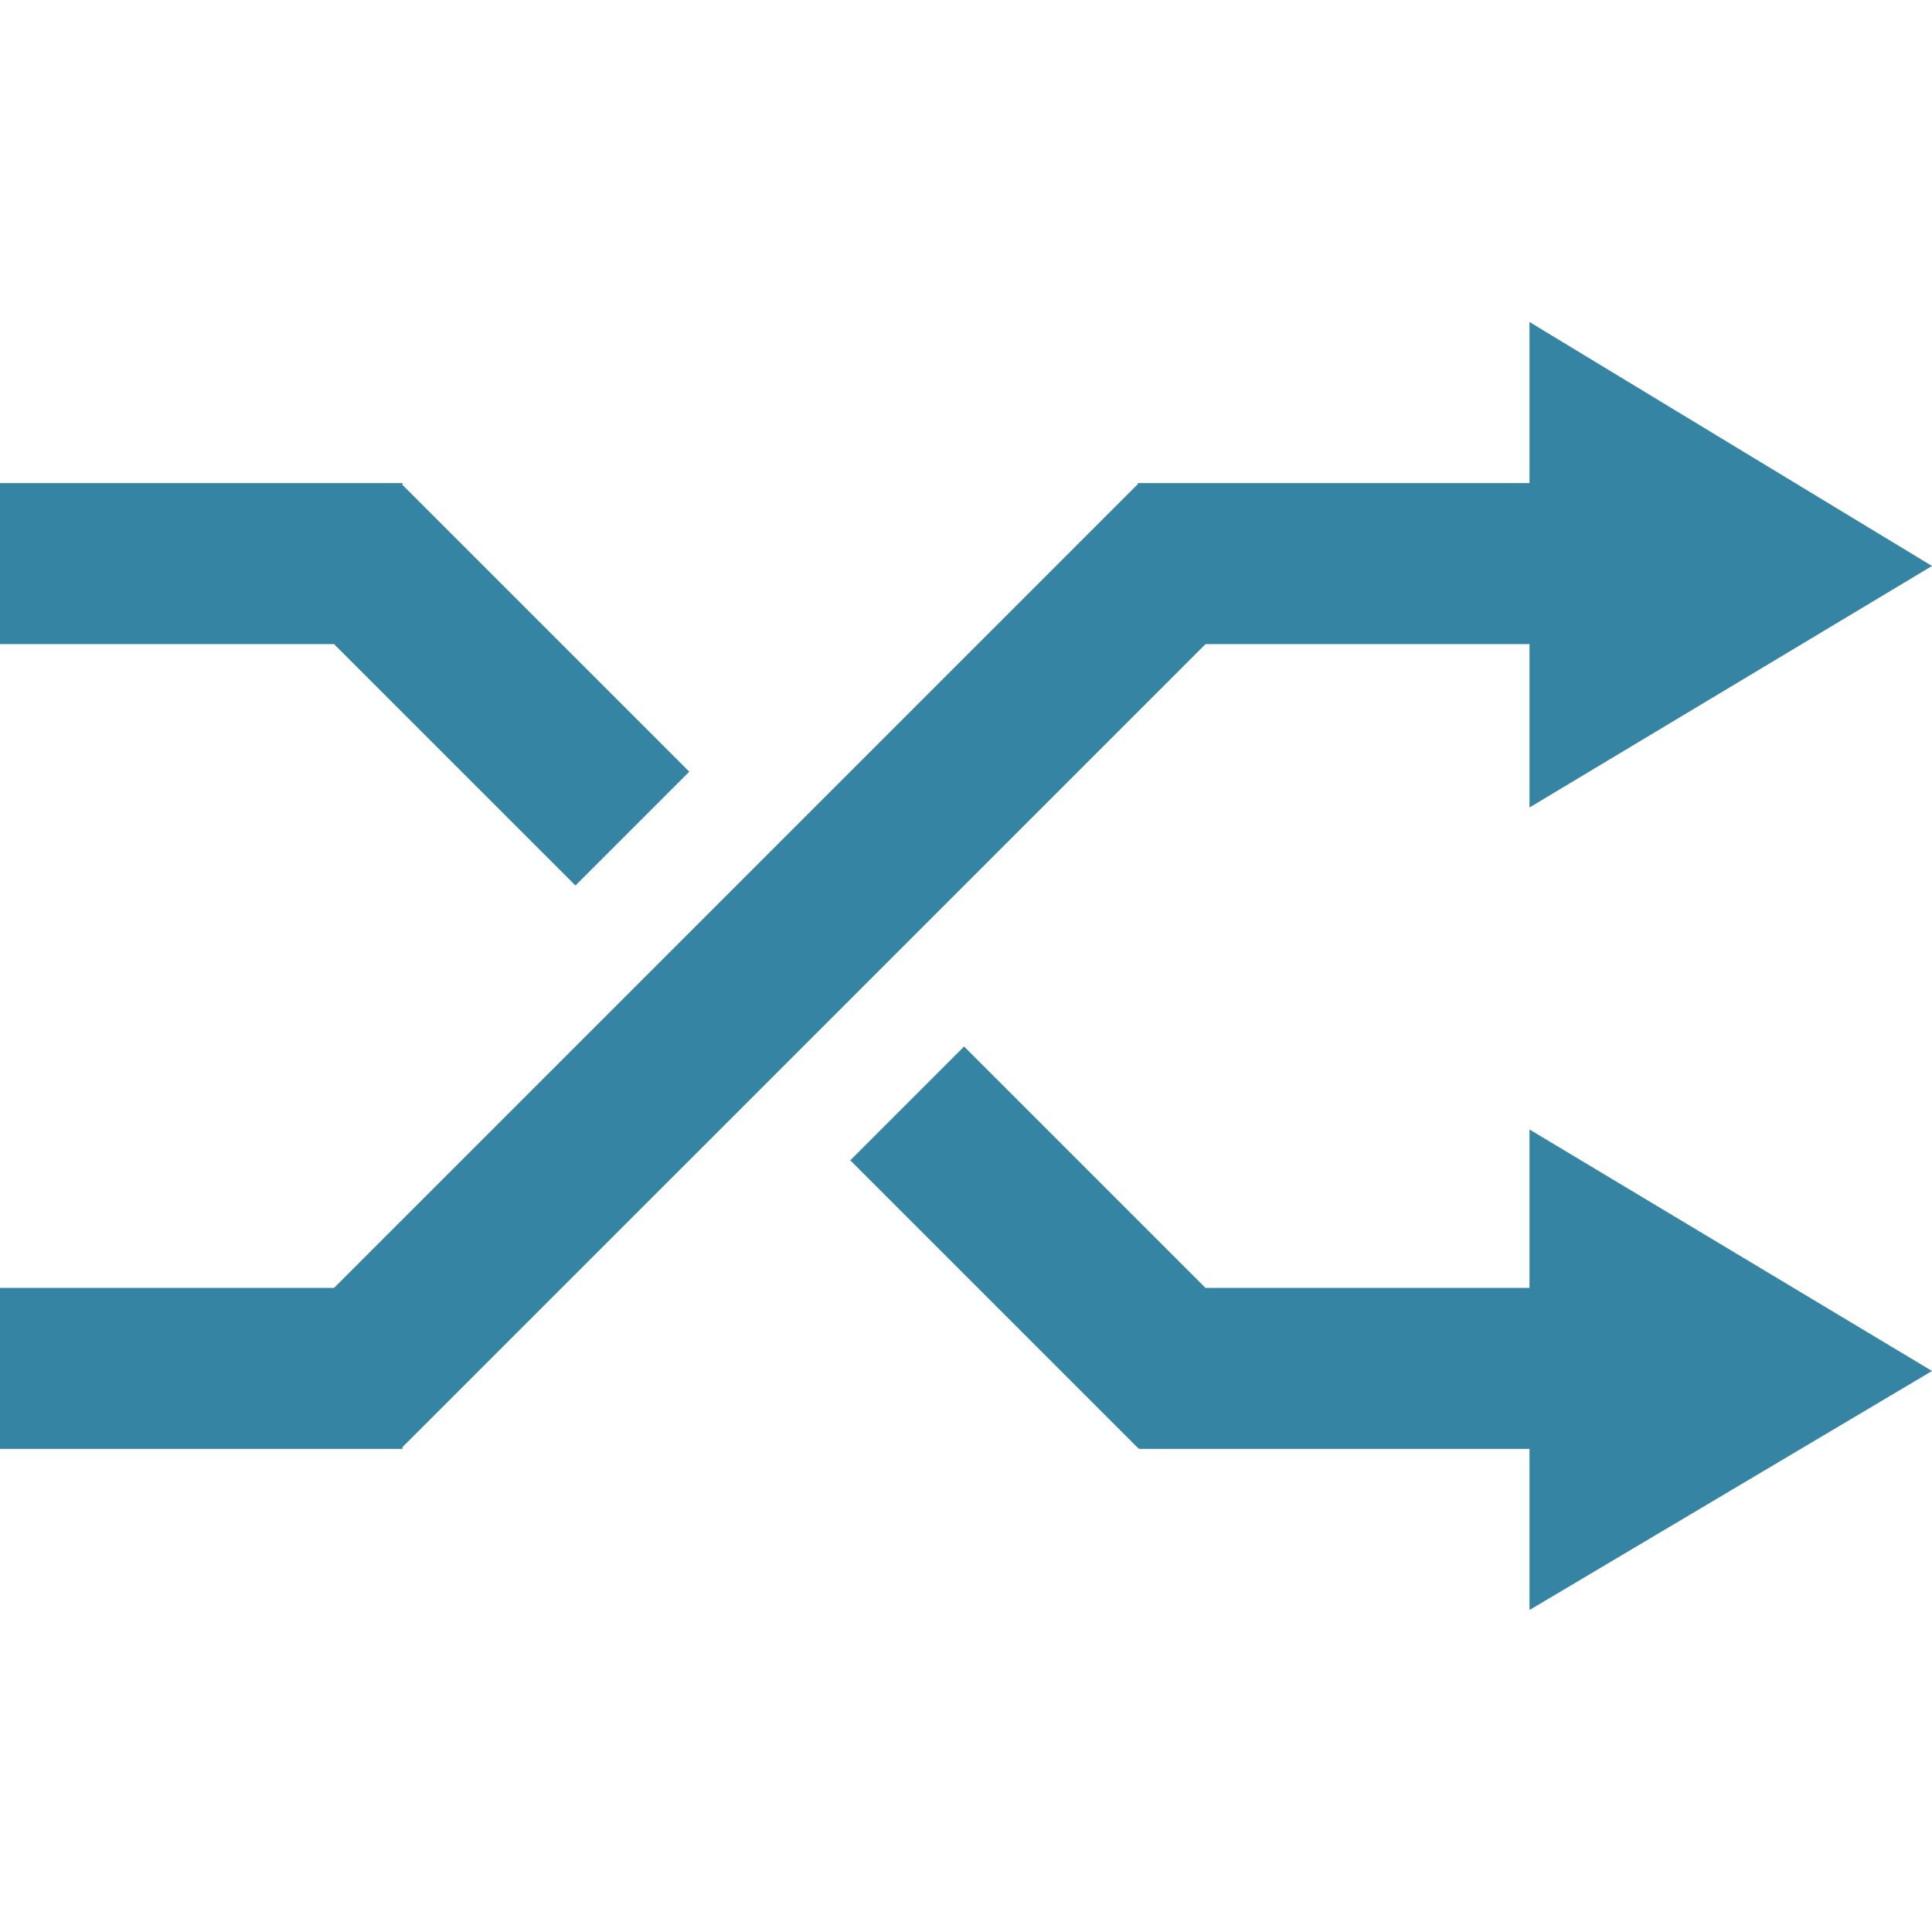<?xml version="1.0"?>
<svg enable-background="new 0 0 48 48" height="48px" id="Layer_3" version="1.1" viewBox="0 0 48 48" width="48px" xml:space="preserve" xmlns="http://www.w3.org/2000/svg" xmlns:xlink="http://www.w3.org/1999/xlink">
    <g>
        <polygon fill="#3684A3" points="17.125,19.172 10,12.047 10,12.002 0,12.002 0,16.002 8.298,16.002 14.297,22  " />
        <polygon fill="#3684A3" points="48,14.062 38,8 38,12.002 28.266,12.002 28.266,12.031 8.299,31.998 0,31.998 0,35.998 10,35.998 10,35.953    29.952,16.002 38,16.002 38,20.062  " />
        <polygon fill="#3684A3" points="48,34.062 38,28.062 38,31.998 29.951,31.998 23.953,26 21.125,28.828 28.295,35.998 28.312,35.98 28.312,35.998    38,35.998 38,40  " />
    </g>
</svg>